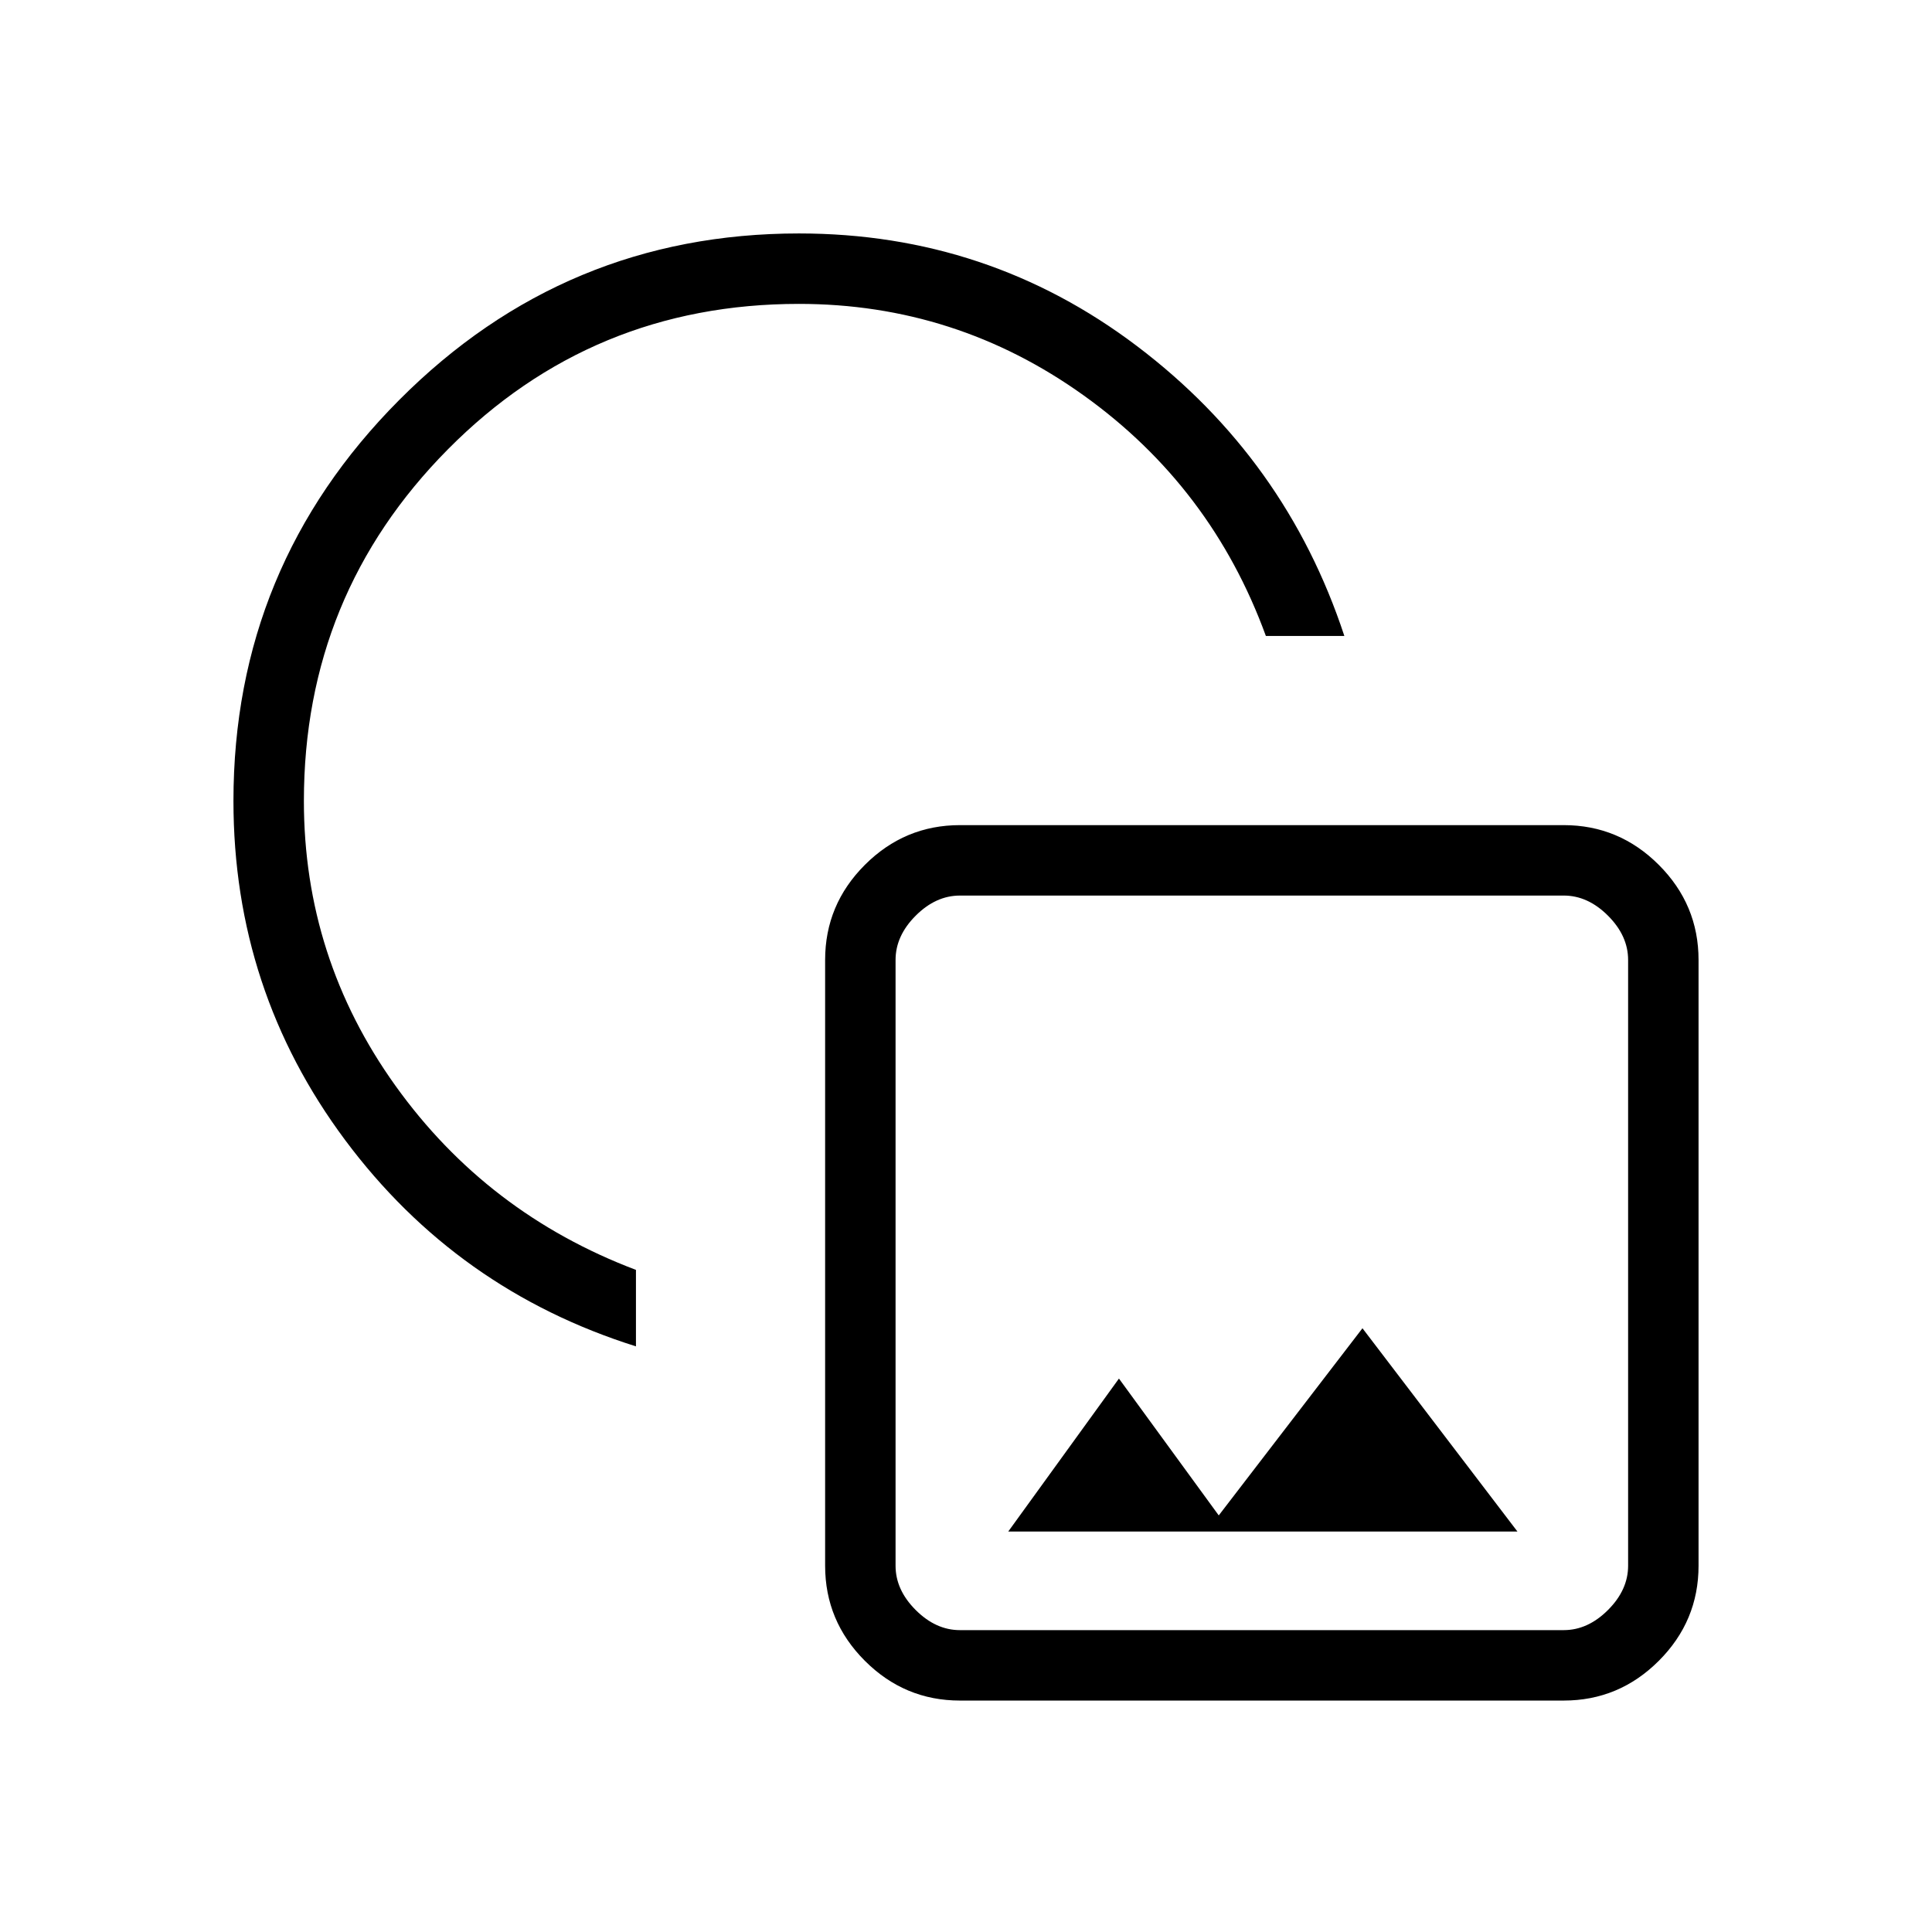 <svg xmlns="http://www.w3.org/2000/svg" height="48" viewBox="0 -960 960 960" width="48"><path d="M316-291q-89-28-144.5-102.5T116-562q0-116.51 82.38-199.26Q280.77-844 397-844q94 0 168 56t103 144h-39q-27-74-90.5-119.5T397-809q-102.83 0-174.42 72.25Q151-664.5 151-562q0 78 45.5 141.5T316-329v38Zm161 176q-27.5 0-47.25-19.75T410-182v-301q0-27.5 19.75-47.25T477-550h300q27.5 0 47.25 19.75T844-483v301q0 27.5-19.75 47.25T777-115H477Zm0-35h300q12 0 22-10t10-22v-301q0-12-10-22t-22-10H477q-12 0-22 10t-10 22v301q0 12 10 22t22 10Zm24-49h253l-77-101-71.41 93L556-275l-55 76Zm126-134ZM390-570Z"/></svg>